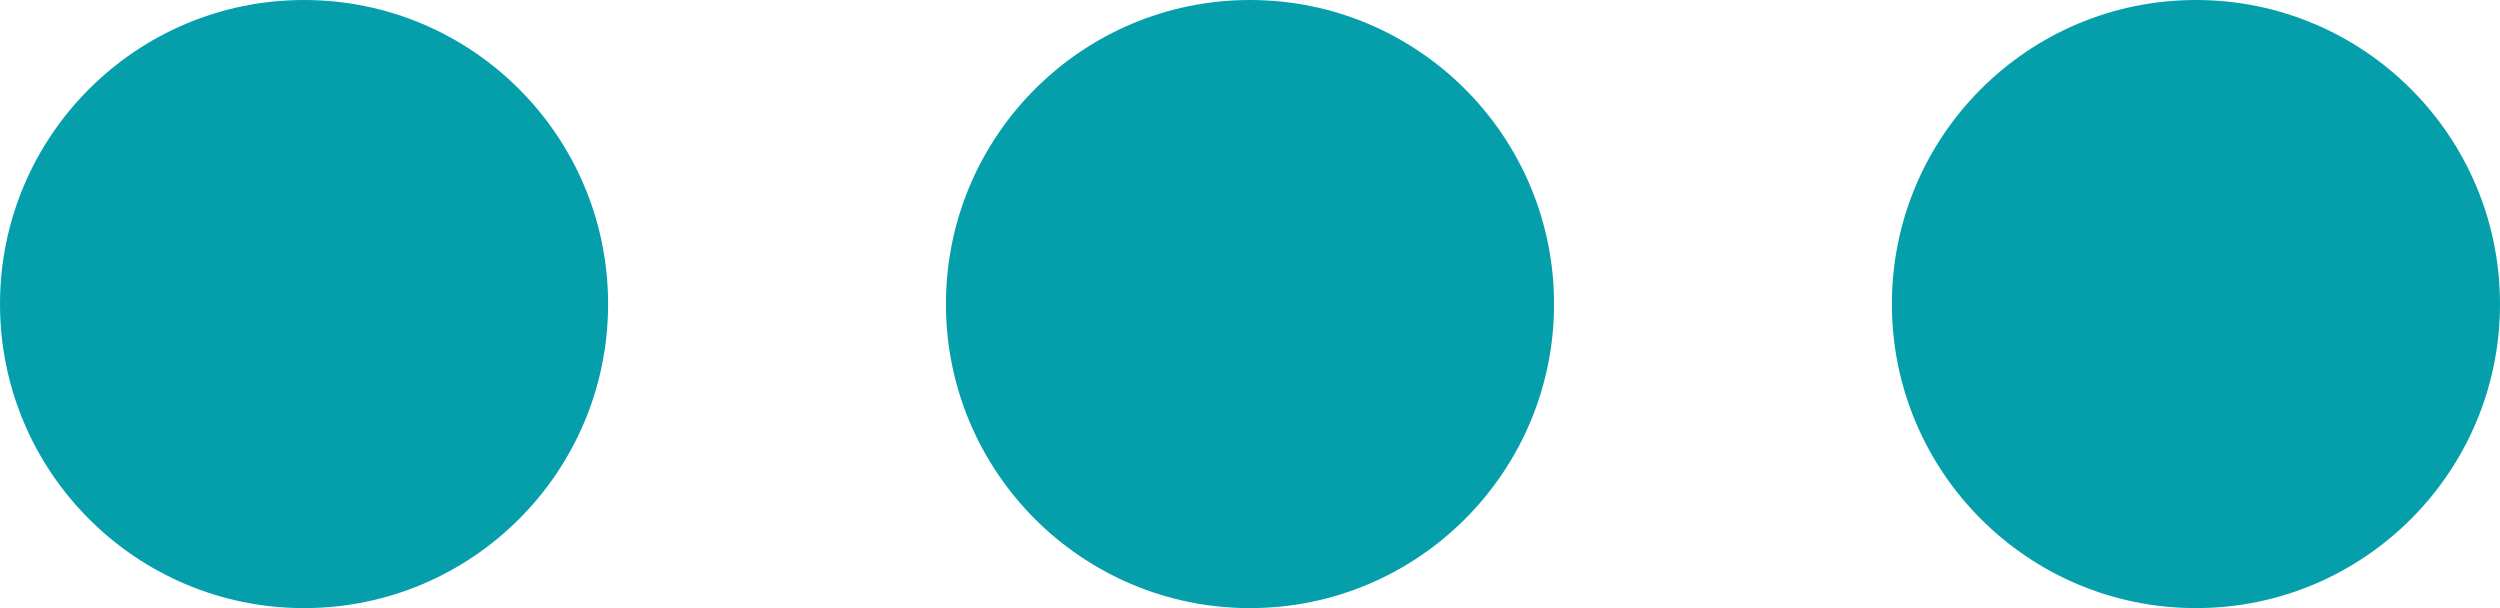 <svg xmlns="http://www.w3.org/2000/svg" xmlns:xlink="http://www.w3.org/1999/xlink" version="1.1" id="Layer_1" x="0px" y="0px" viewBox="58 70 37 9" enable-background="new 58 70 37 9" xml:space="preserve"><g><circle fill="#059FAC" cx="62.5" cy="74.5" r="4.5"/><circle fill="#059FAC" cx="90.5" cy="74.5" r="4.5"/><circle fill="#059FAC" cx="76.5" cy="74.5" r="4.5"/></g></svg>